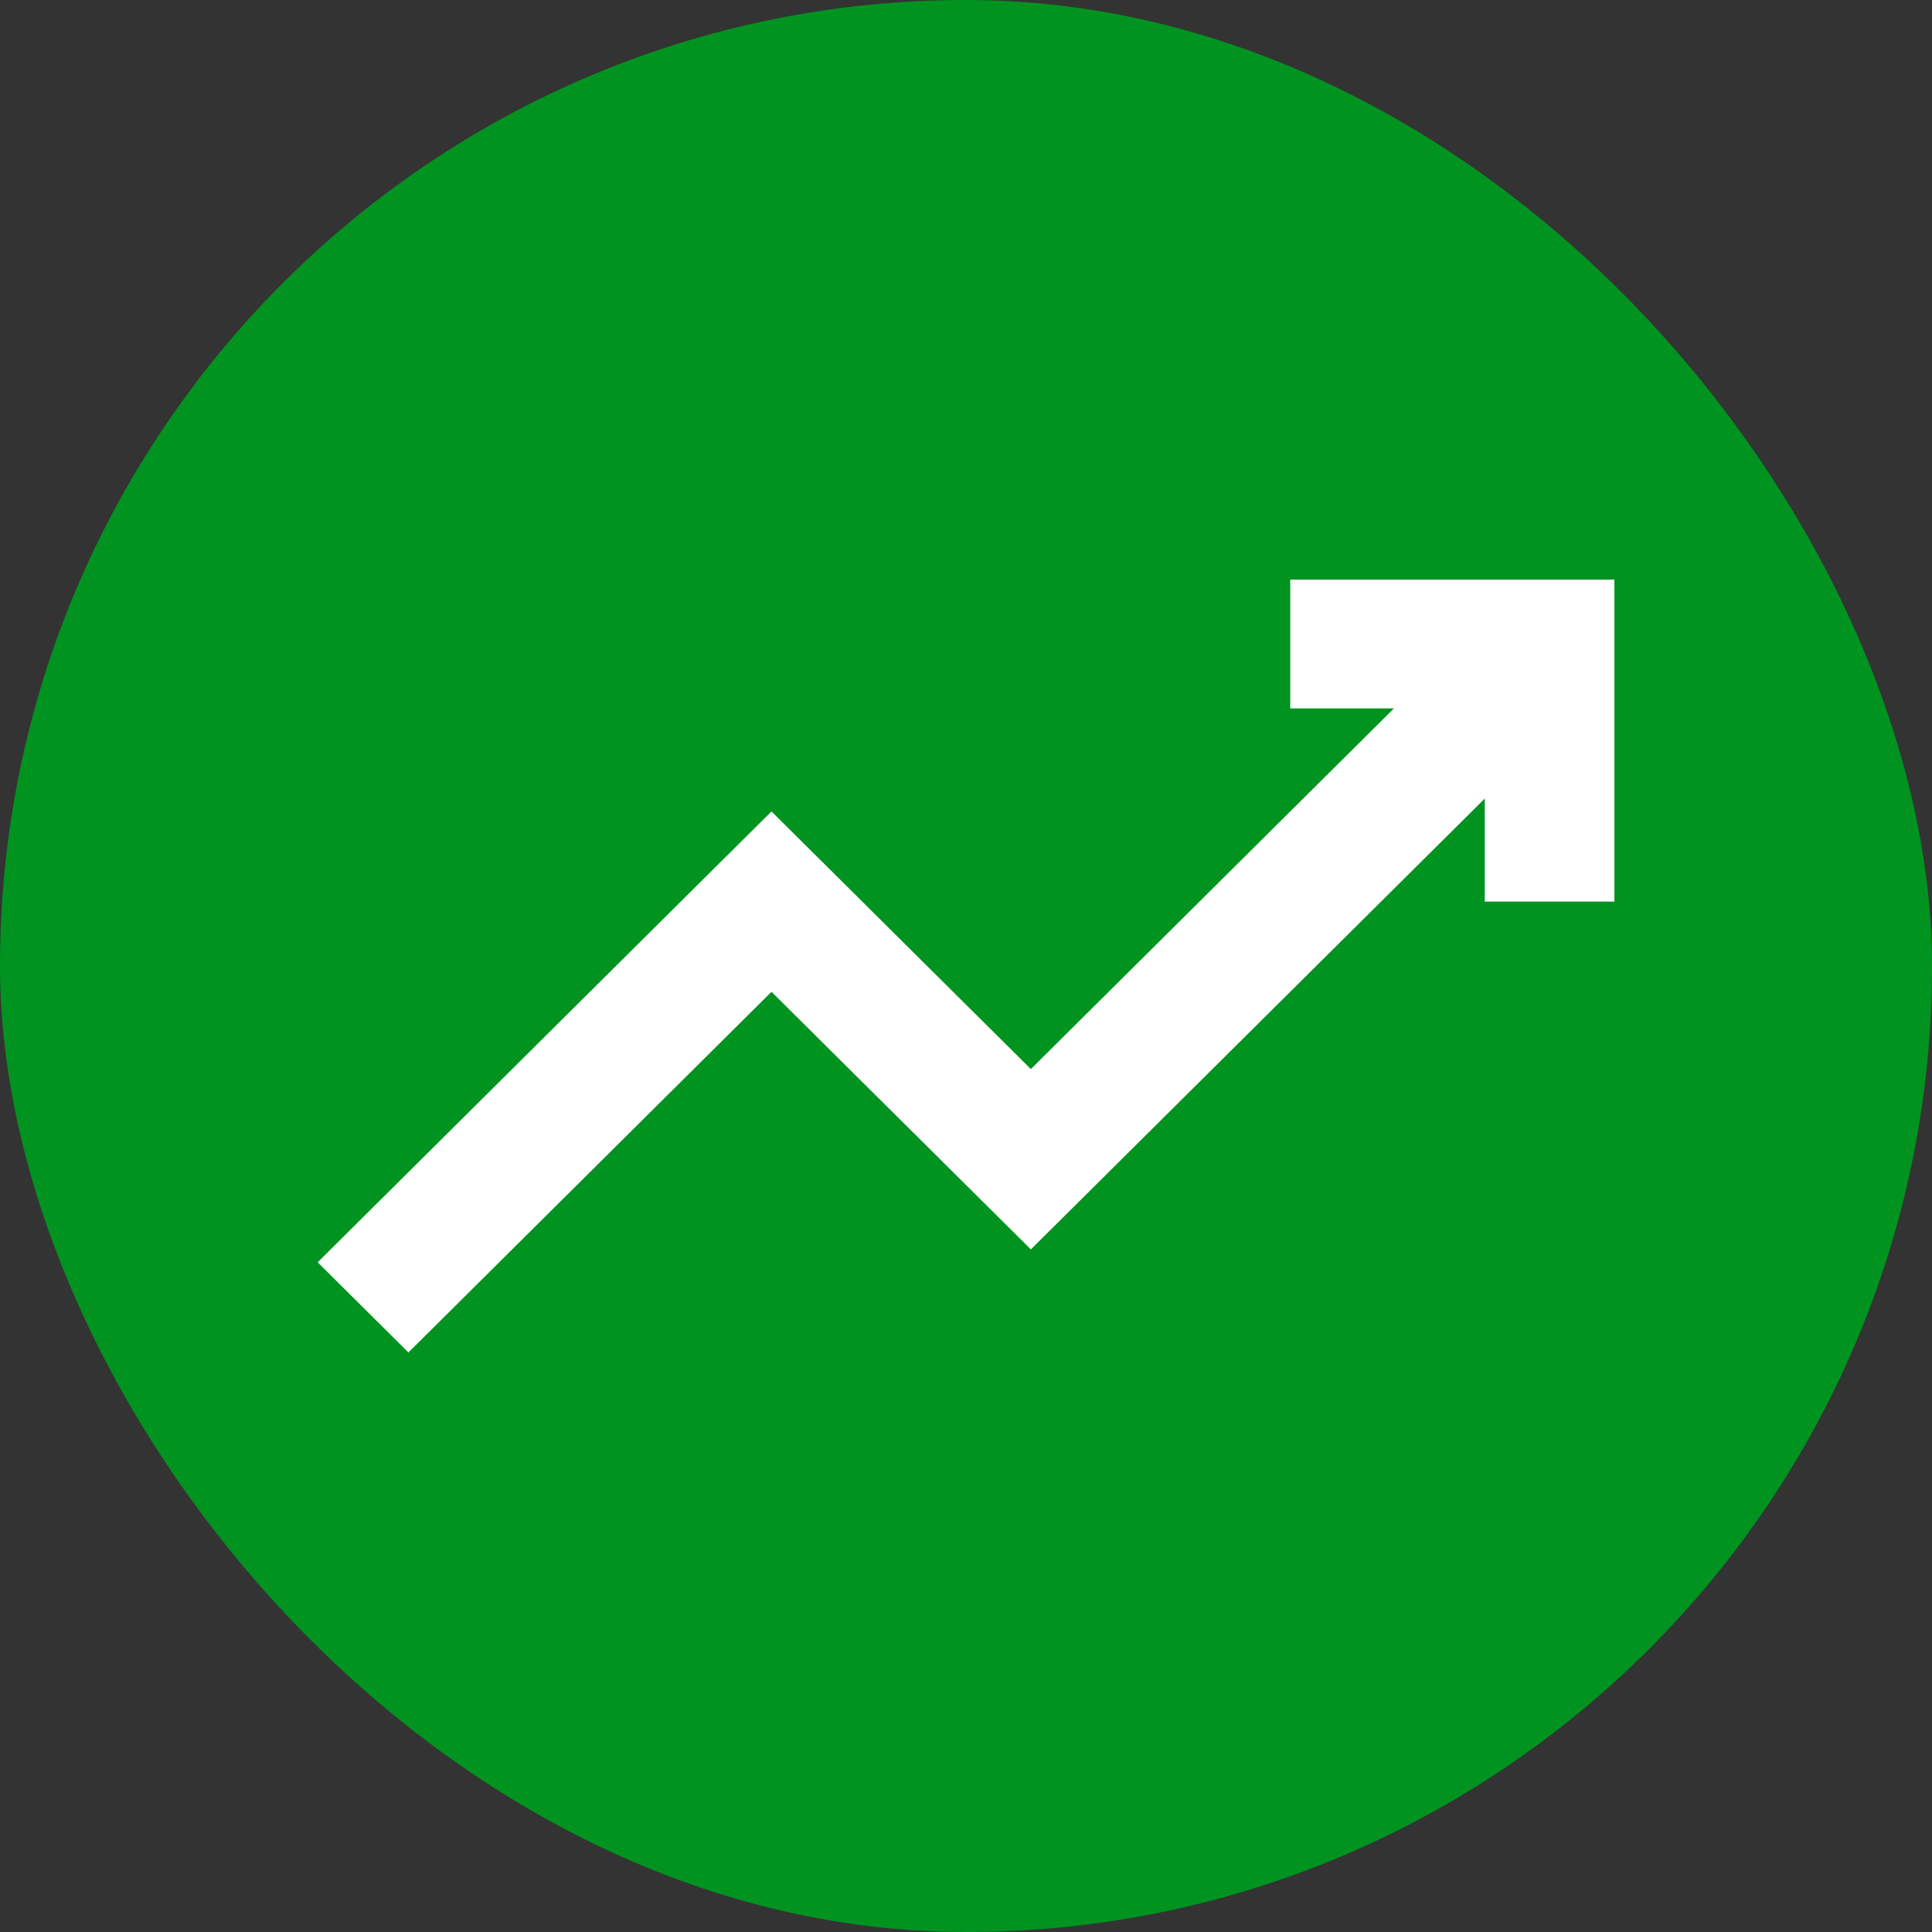 <svg width="28" height="28" viewBox="0 0 28 28" fill="none" xmlns="http://www.w3.org/2000/svg">
<rect x="0" y="0" width="28" height="28" fill="#333333" stroke="none"/>
<rect width="28" height="28" rx="14" fill="#009320"/>
<path d="M18.699 8.4V10.267H20.202L14.94 15.494L11.181 11.76L4.604 18.294L5.919 19.601L11.181 14.374L14.94 18.107L21.518 11.574V13.067H23.397V8.4H18.699Z" fill="white"/>
</svg>

